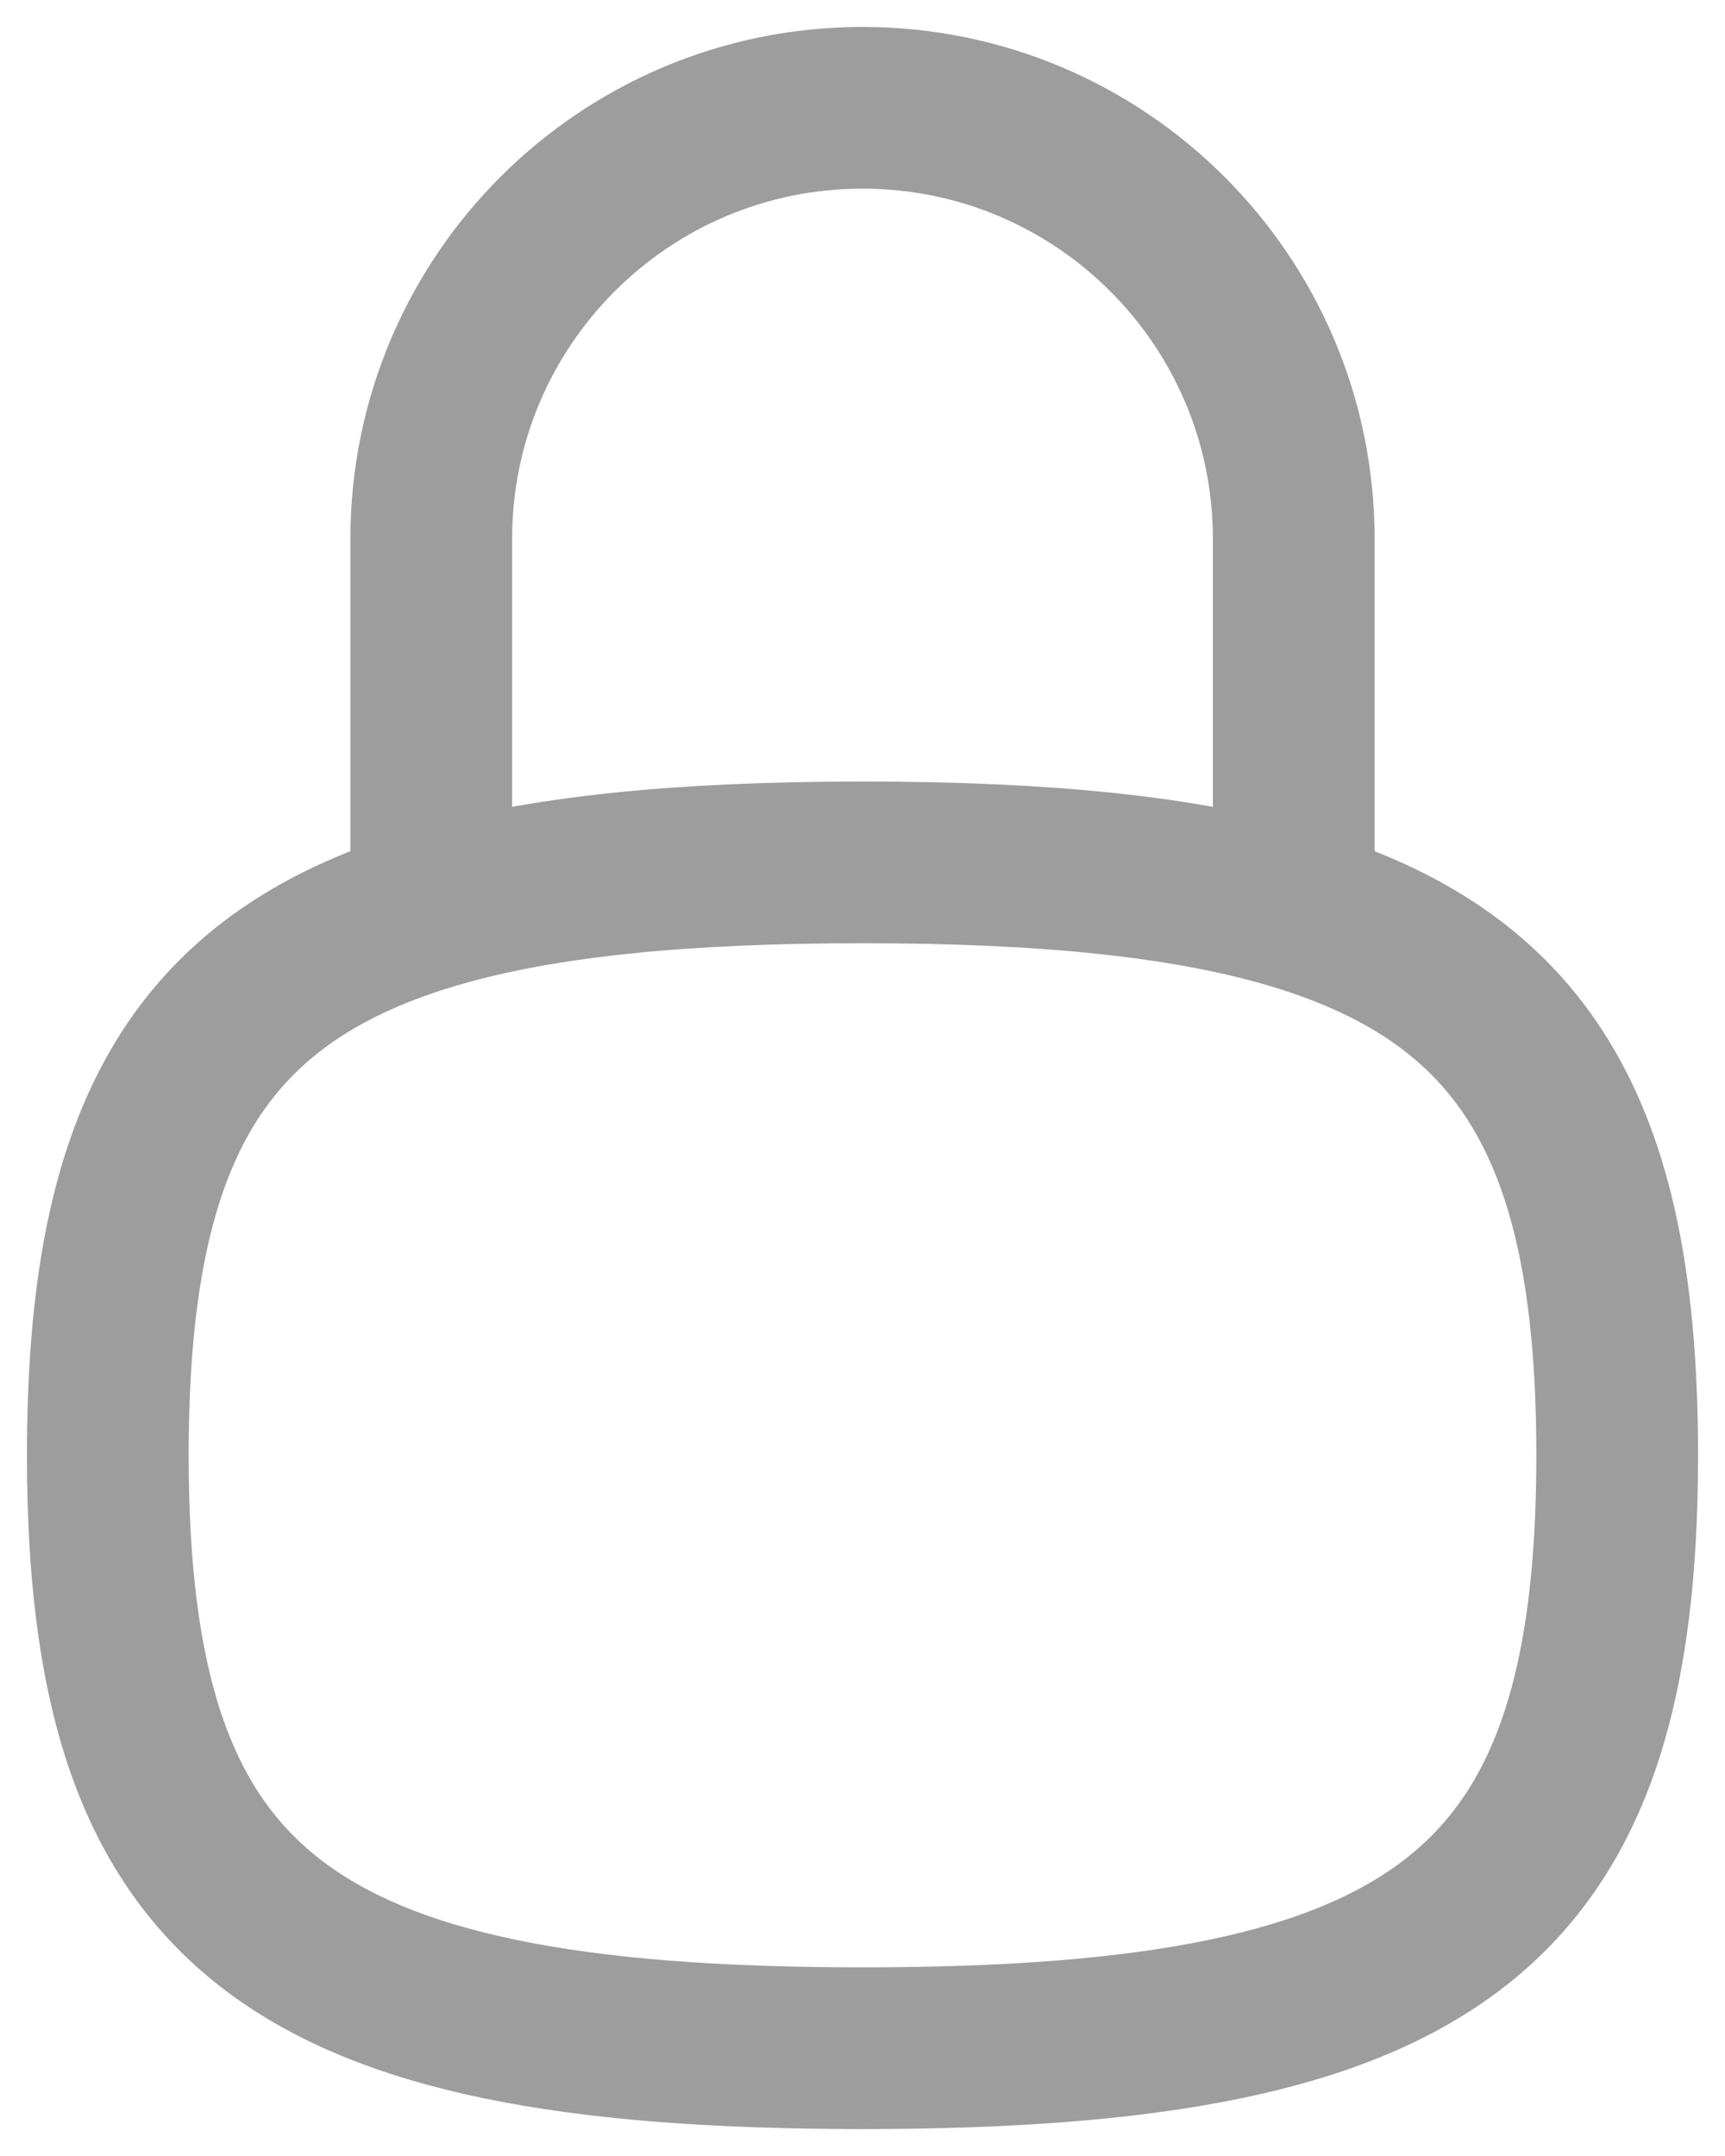 <svg width="16" height="20" viewBox="0 0 16 20" fill="none" xmlns="http://www.w3.org/2000/svg">
<path d="M12 8.43V5C12 2.791 10.209 1 8 1C5.791 1 4 2.791 4 5V8.43M12 8.43C10.988 8.127 9.675 8 8 8C6.325 8 5.012 8.127 4 8.43M12 8.43C14.223 9.095 15 10.61 15 13.5C15 17.706 13.353 19 8 19C2.647 19 1 17.706 1 13.5C1 10.61 1.777 9.095 4 8.43" stroke="#9E9D9D" stroke-width="1.5" stroke-linecap="round" stroke-linejoin="round"/>
</svg>

